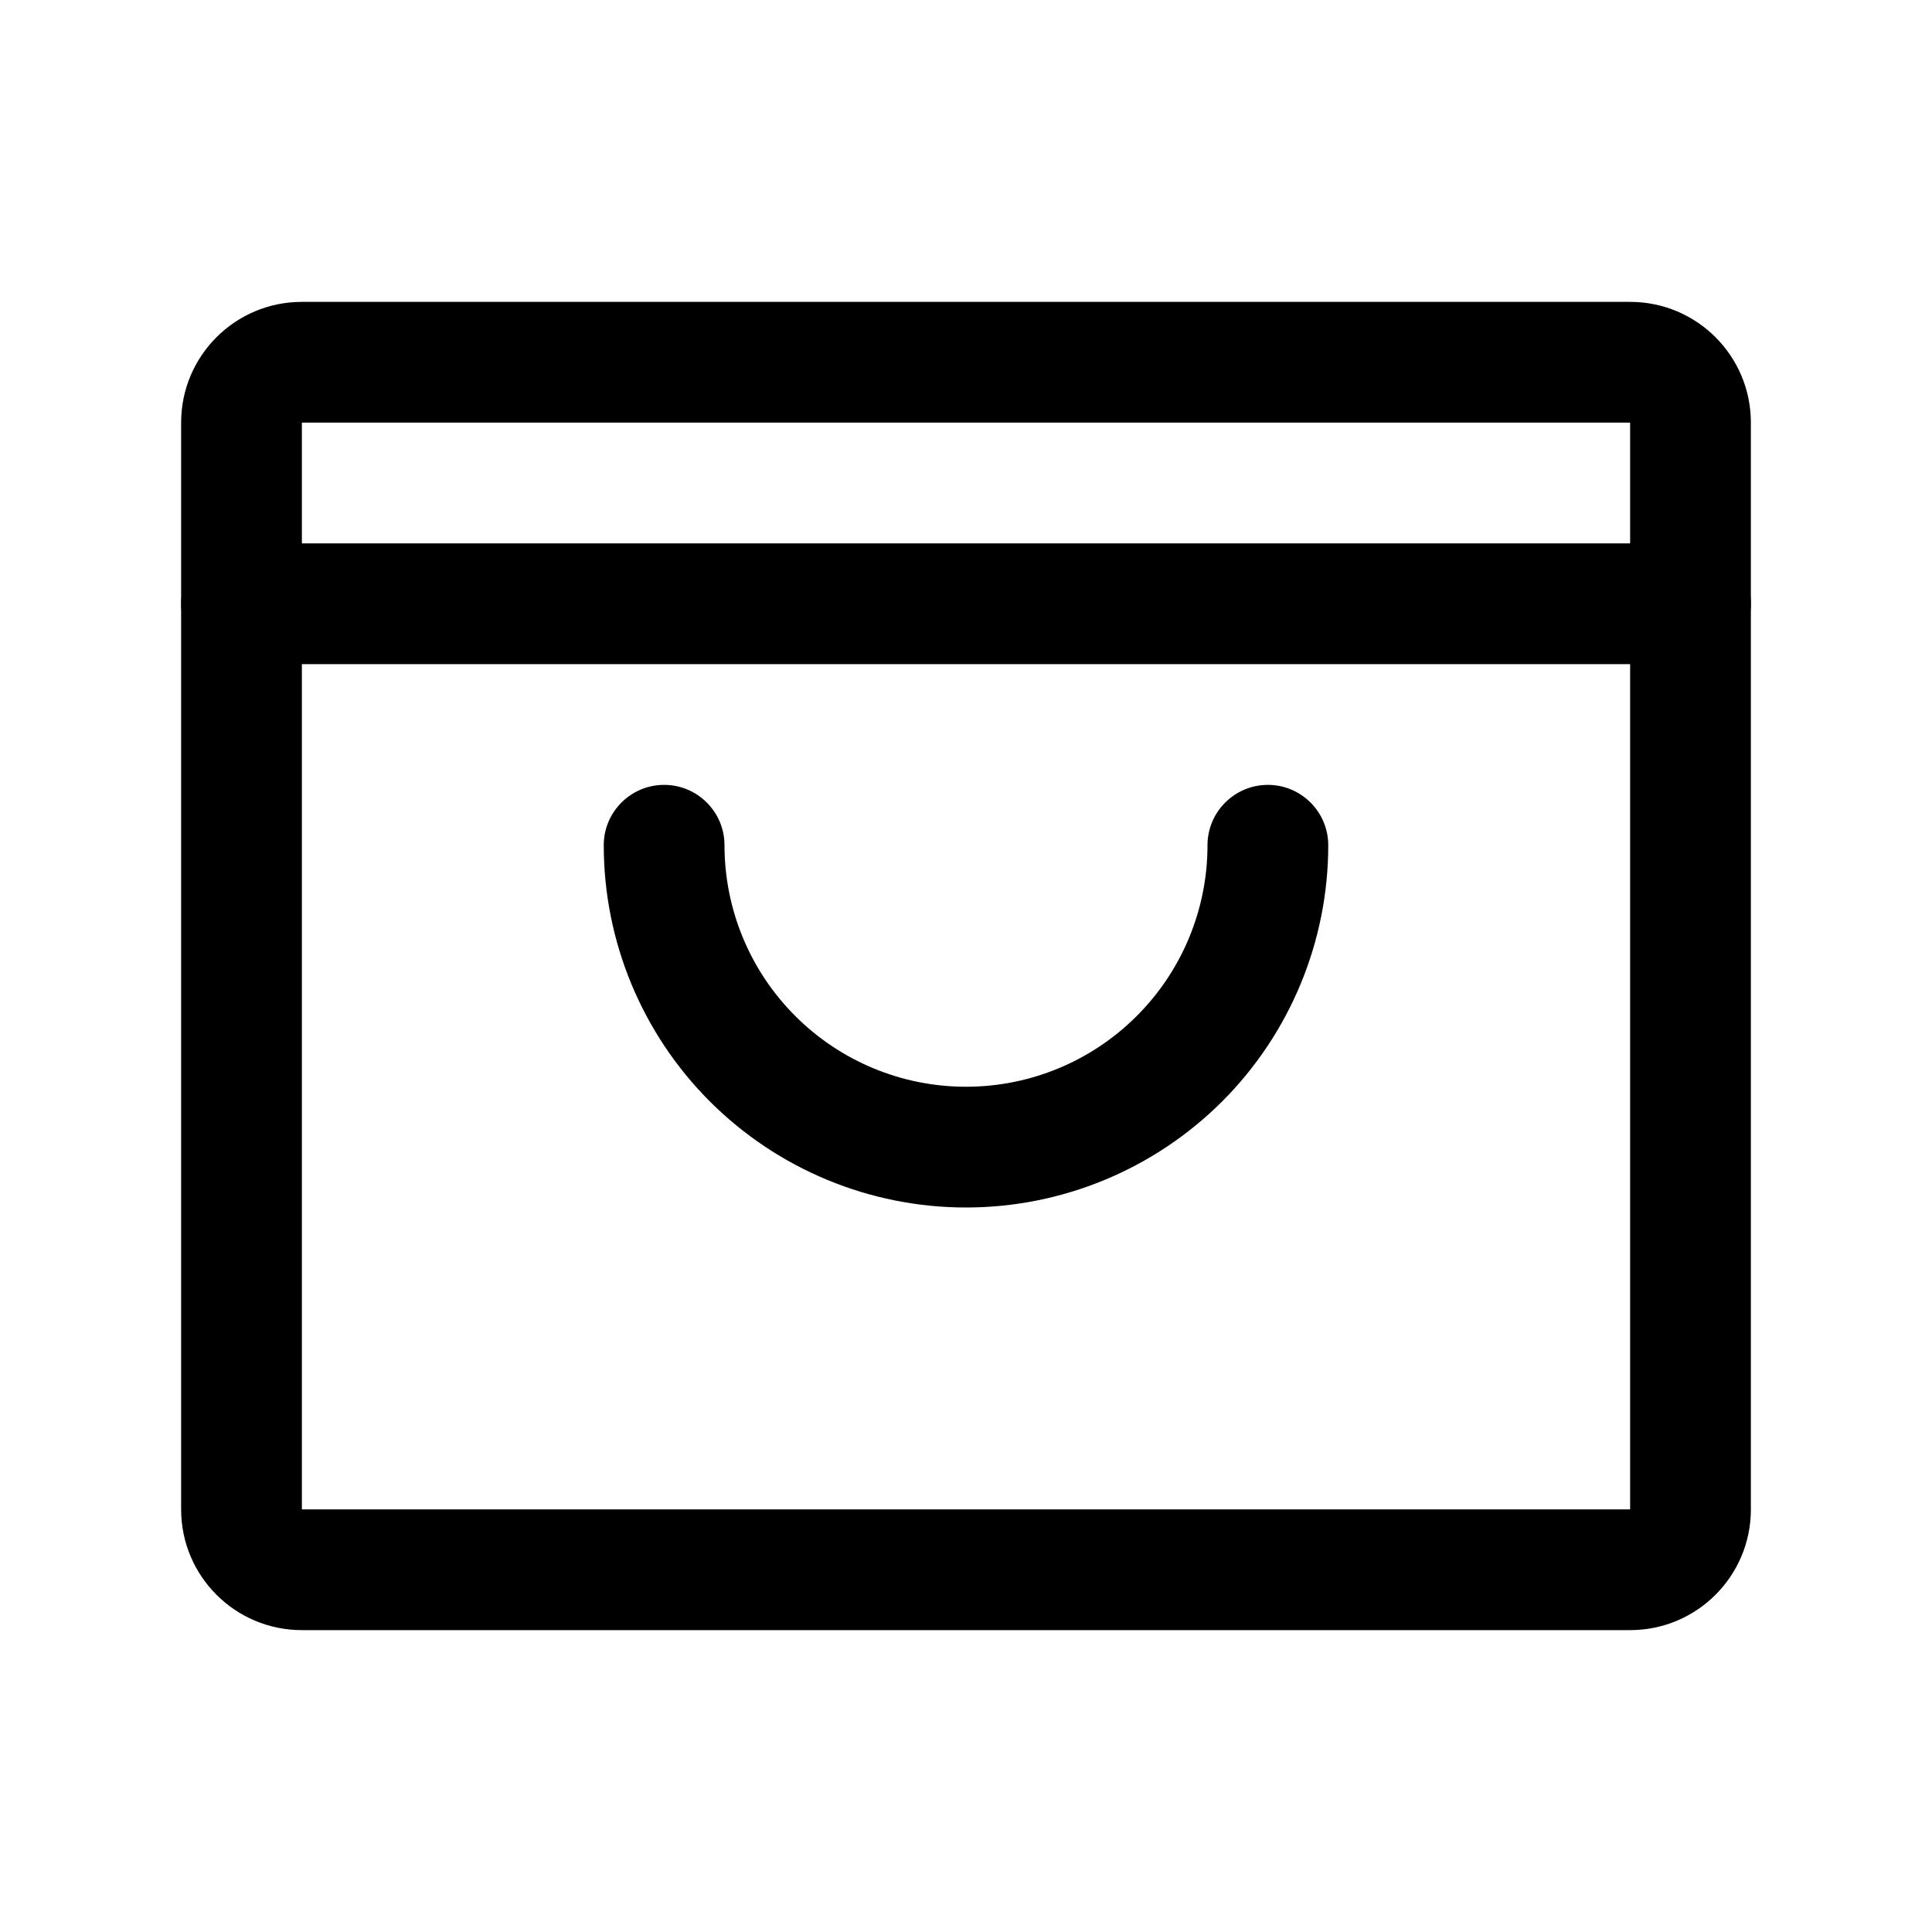 <svg xmlns="http://www.w3.org/2000/svg" width="32" height="32" fill="none" viewBox="0 0 32 32"><path fill="#000" fill-rule="evenodd" d="M3 7C3 5.895 3.895 5 5 5H27C28.105 5 29 5.895 29 7V25C29 26.105 28.105 27 27 27H5C3.895 27 3 26.105 3 25V7ZM27 7H5V25H27V7Z" clip-rule="evenodd"/><path fill="#000" fill-rule="evenodd" d="M3 10C3 9.448 3.448 9 4 9H28C28.552 9 29 9.448 29 10C29 10.552 28.552 11 28 11H4C3.448 11 3 10.552 3 10Z" clip-rule="evenodd"/><path fill="#000" fill-rule="evenodd" d="M11 13C11.552 13 12 13.448 12 14C12 15.061 12.421 16.078 13.172 16.828C13.922 17.579 14.939 18 16 18C17.061 18 18.078 17.579 18.828 16.828C19.579 16.078 20 15.061 20 14C20 13.448 20.448 13 21 13C21.552 13 22 13.448 22 14C22 15.591 21.368 17.117 20.243 18.243C19.117 19.368 17.591 20 16 20C14.409 20 12.883 19.368 11.757 18.243C10.632 17.117 10 15.591 10 14C10 13.448 10.448 13 11 13Z" clip-rule="evenodd"/></svg>